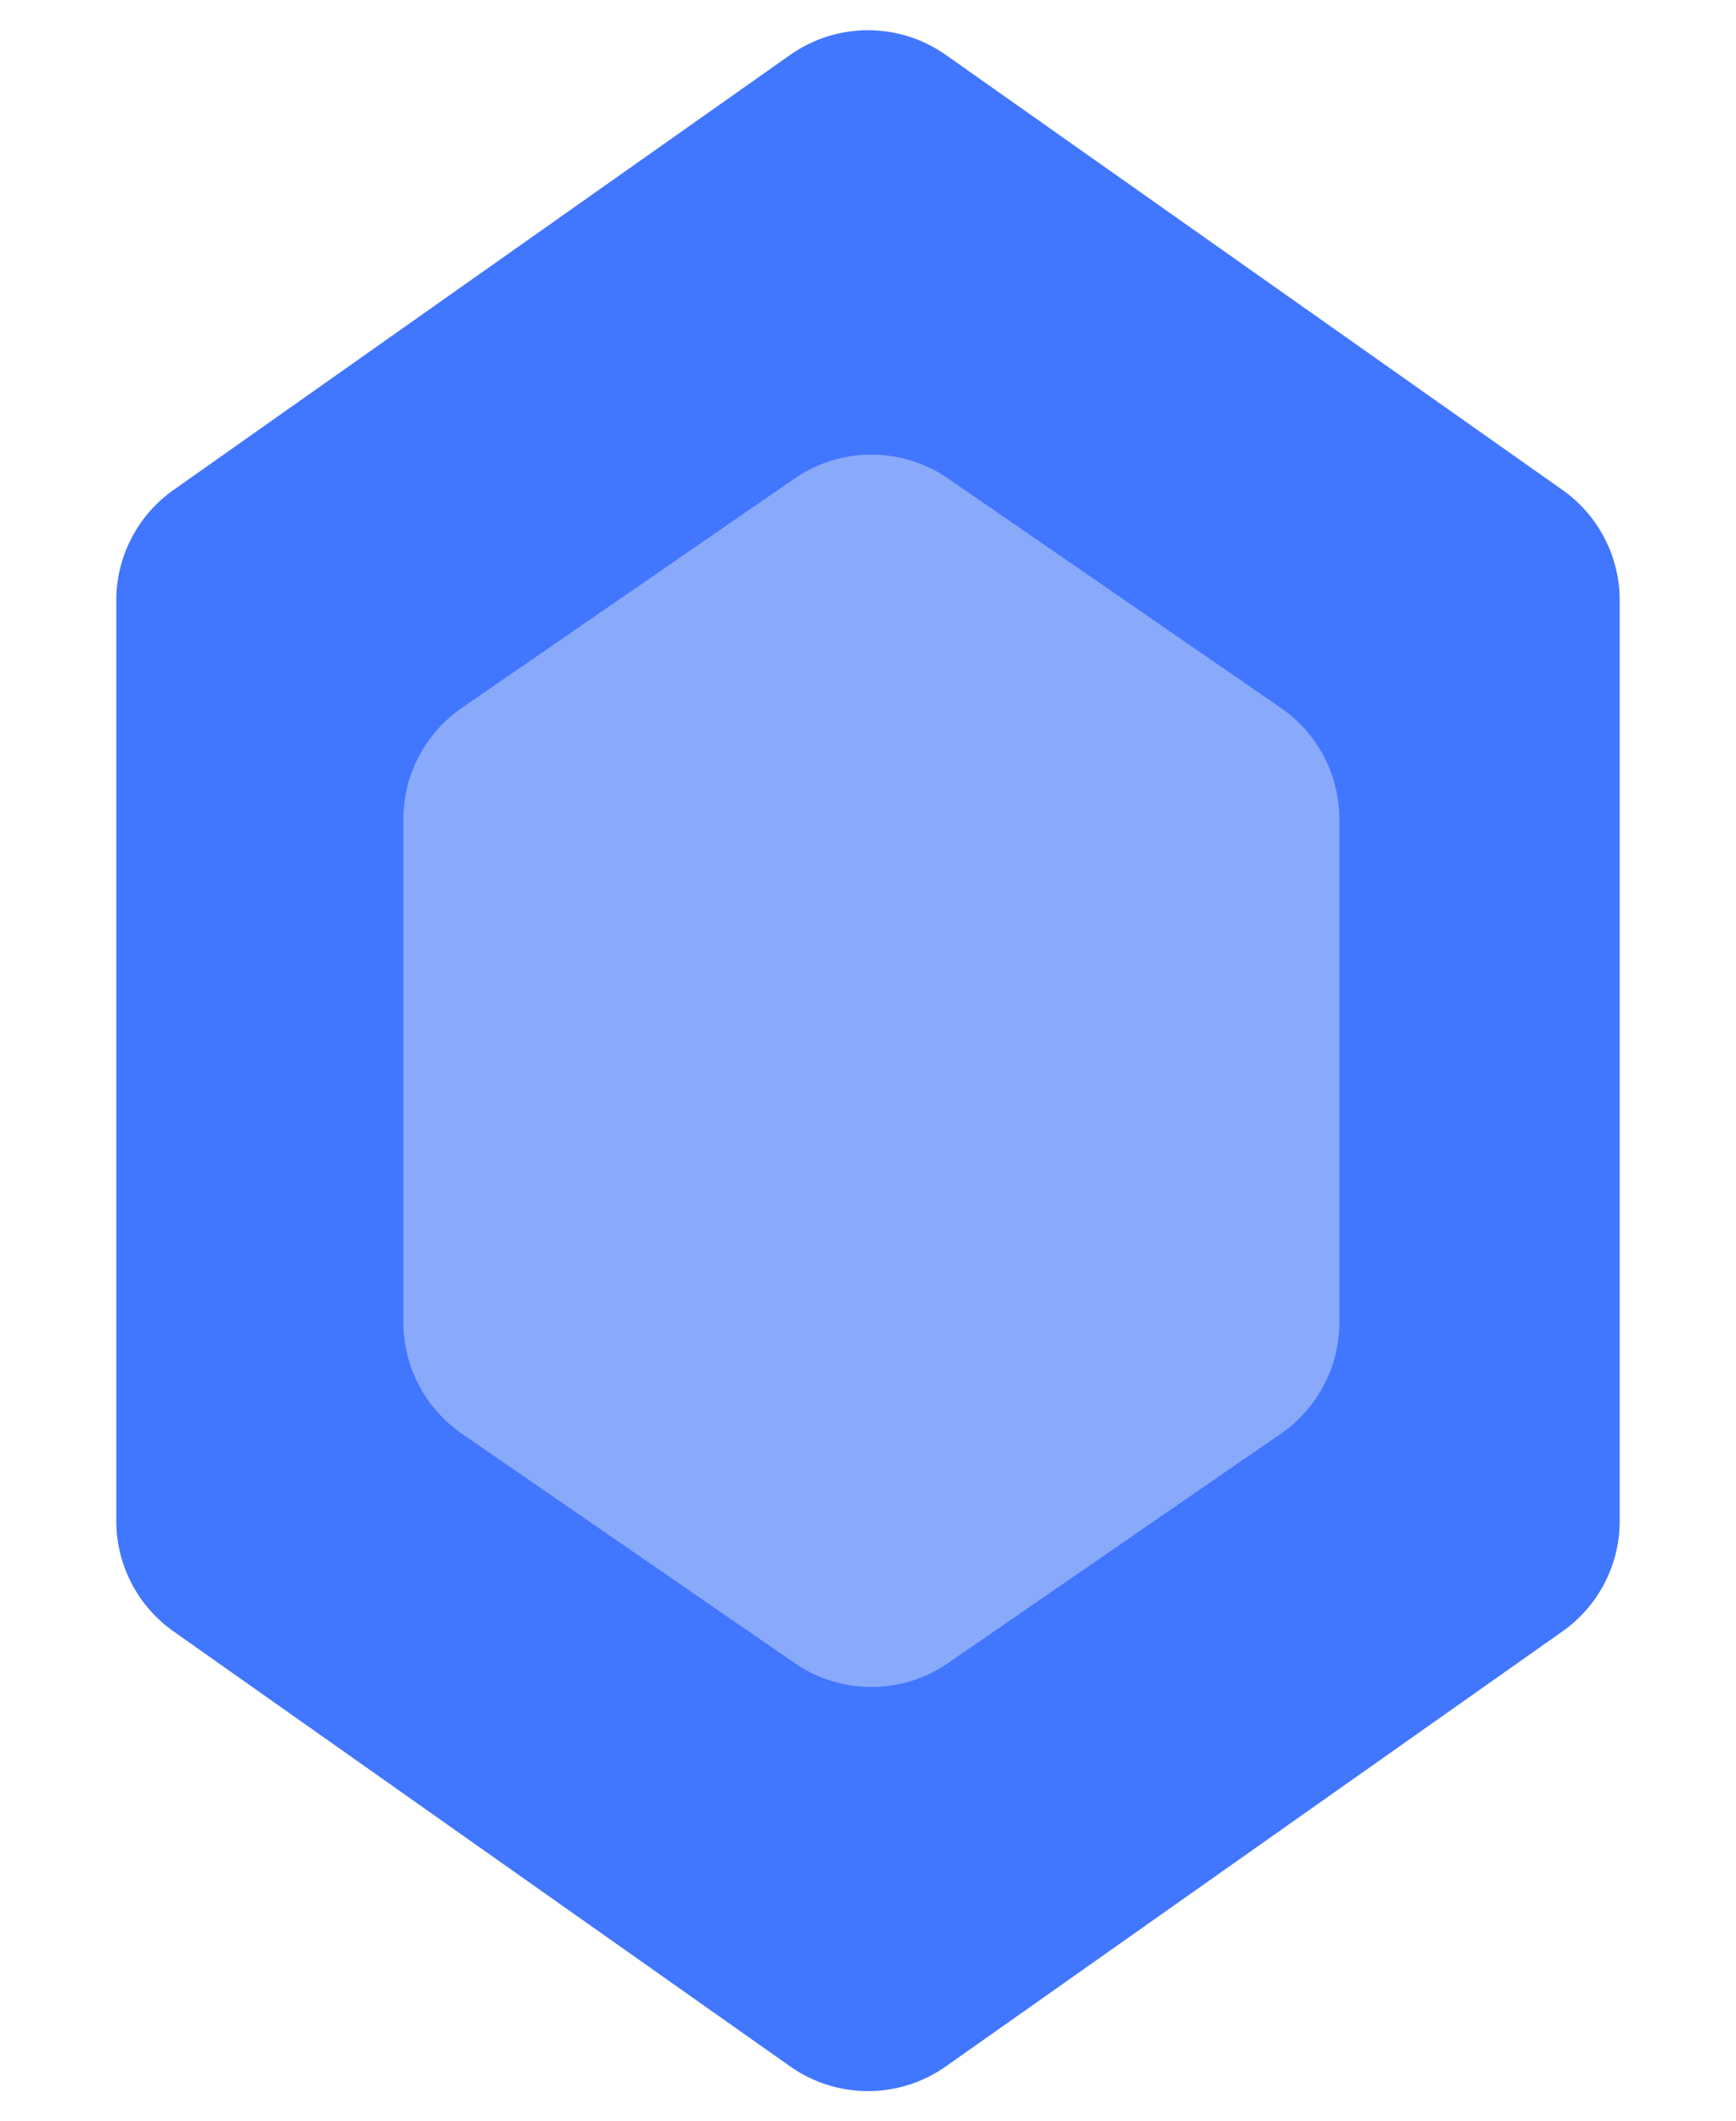 <svg viewBox="0 0 257 314" fill="none" xmlns="http://www.w3.org/2000/svg">
<path d="M116.972 8.132C123.884 3.256 133.116 3.256 140.028 8.132L231.313 72.524C236.625 76.271 239.784 82.367 239.784 88.867V225.133C239.784 231.634 236.625 237.729 231.313 241.476L140.028 305.868C133.116 310.744 123.884 310.744 116.972 305.868L25.687 241.476C20.375 237.729 17.216 231.634 17.216 225.133V88.867C17.216 82.367 20.375 76.271 25.687 72.524L116.972 8.132Z" fill="#4176FF"/>
<path d="M117.65 70.822C124.484 66.113 133.516 66.113 140.35 70.822L189.632 104.788C195.048 108.521 198.282 114.678 198.282 121.256V195.744C198.282 202.322 195.048 208.479 189.632 212.212L140.35 246.178C133.516 250.887 124.484 250.887 117.65 246.178L68.368 212.212C62.952 208.479 59.718 202.322 59.718 195.744V121.256C59.718 114.678 62.952 108.521 68.368 104.788L117.65 70.822Z" fill="#89A9FB"/>
</svg>
